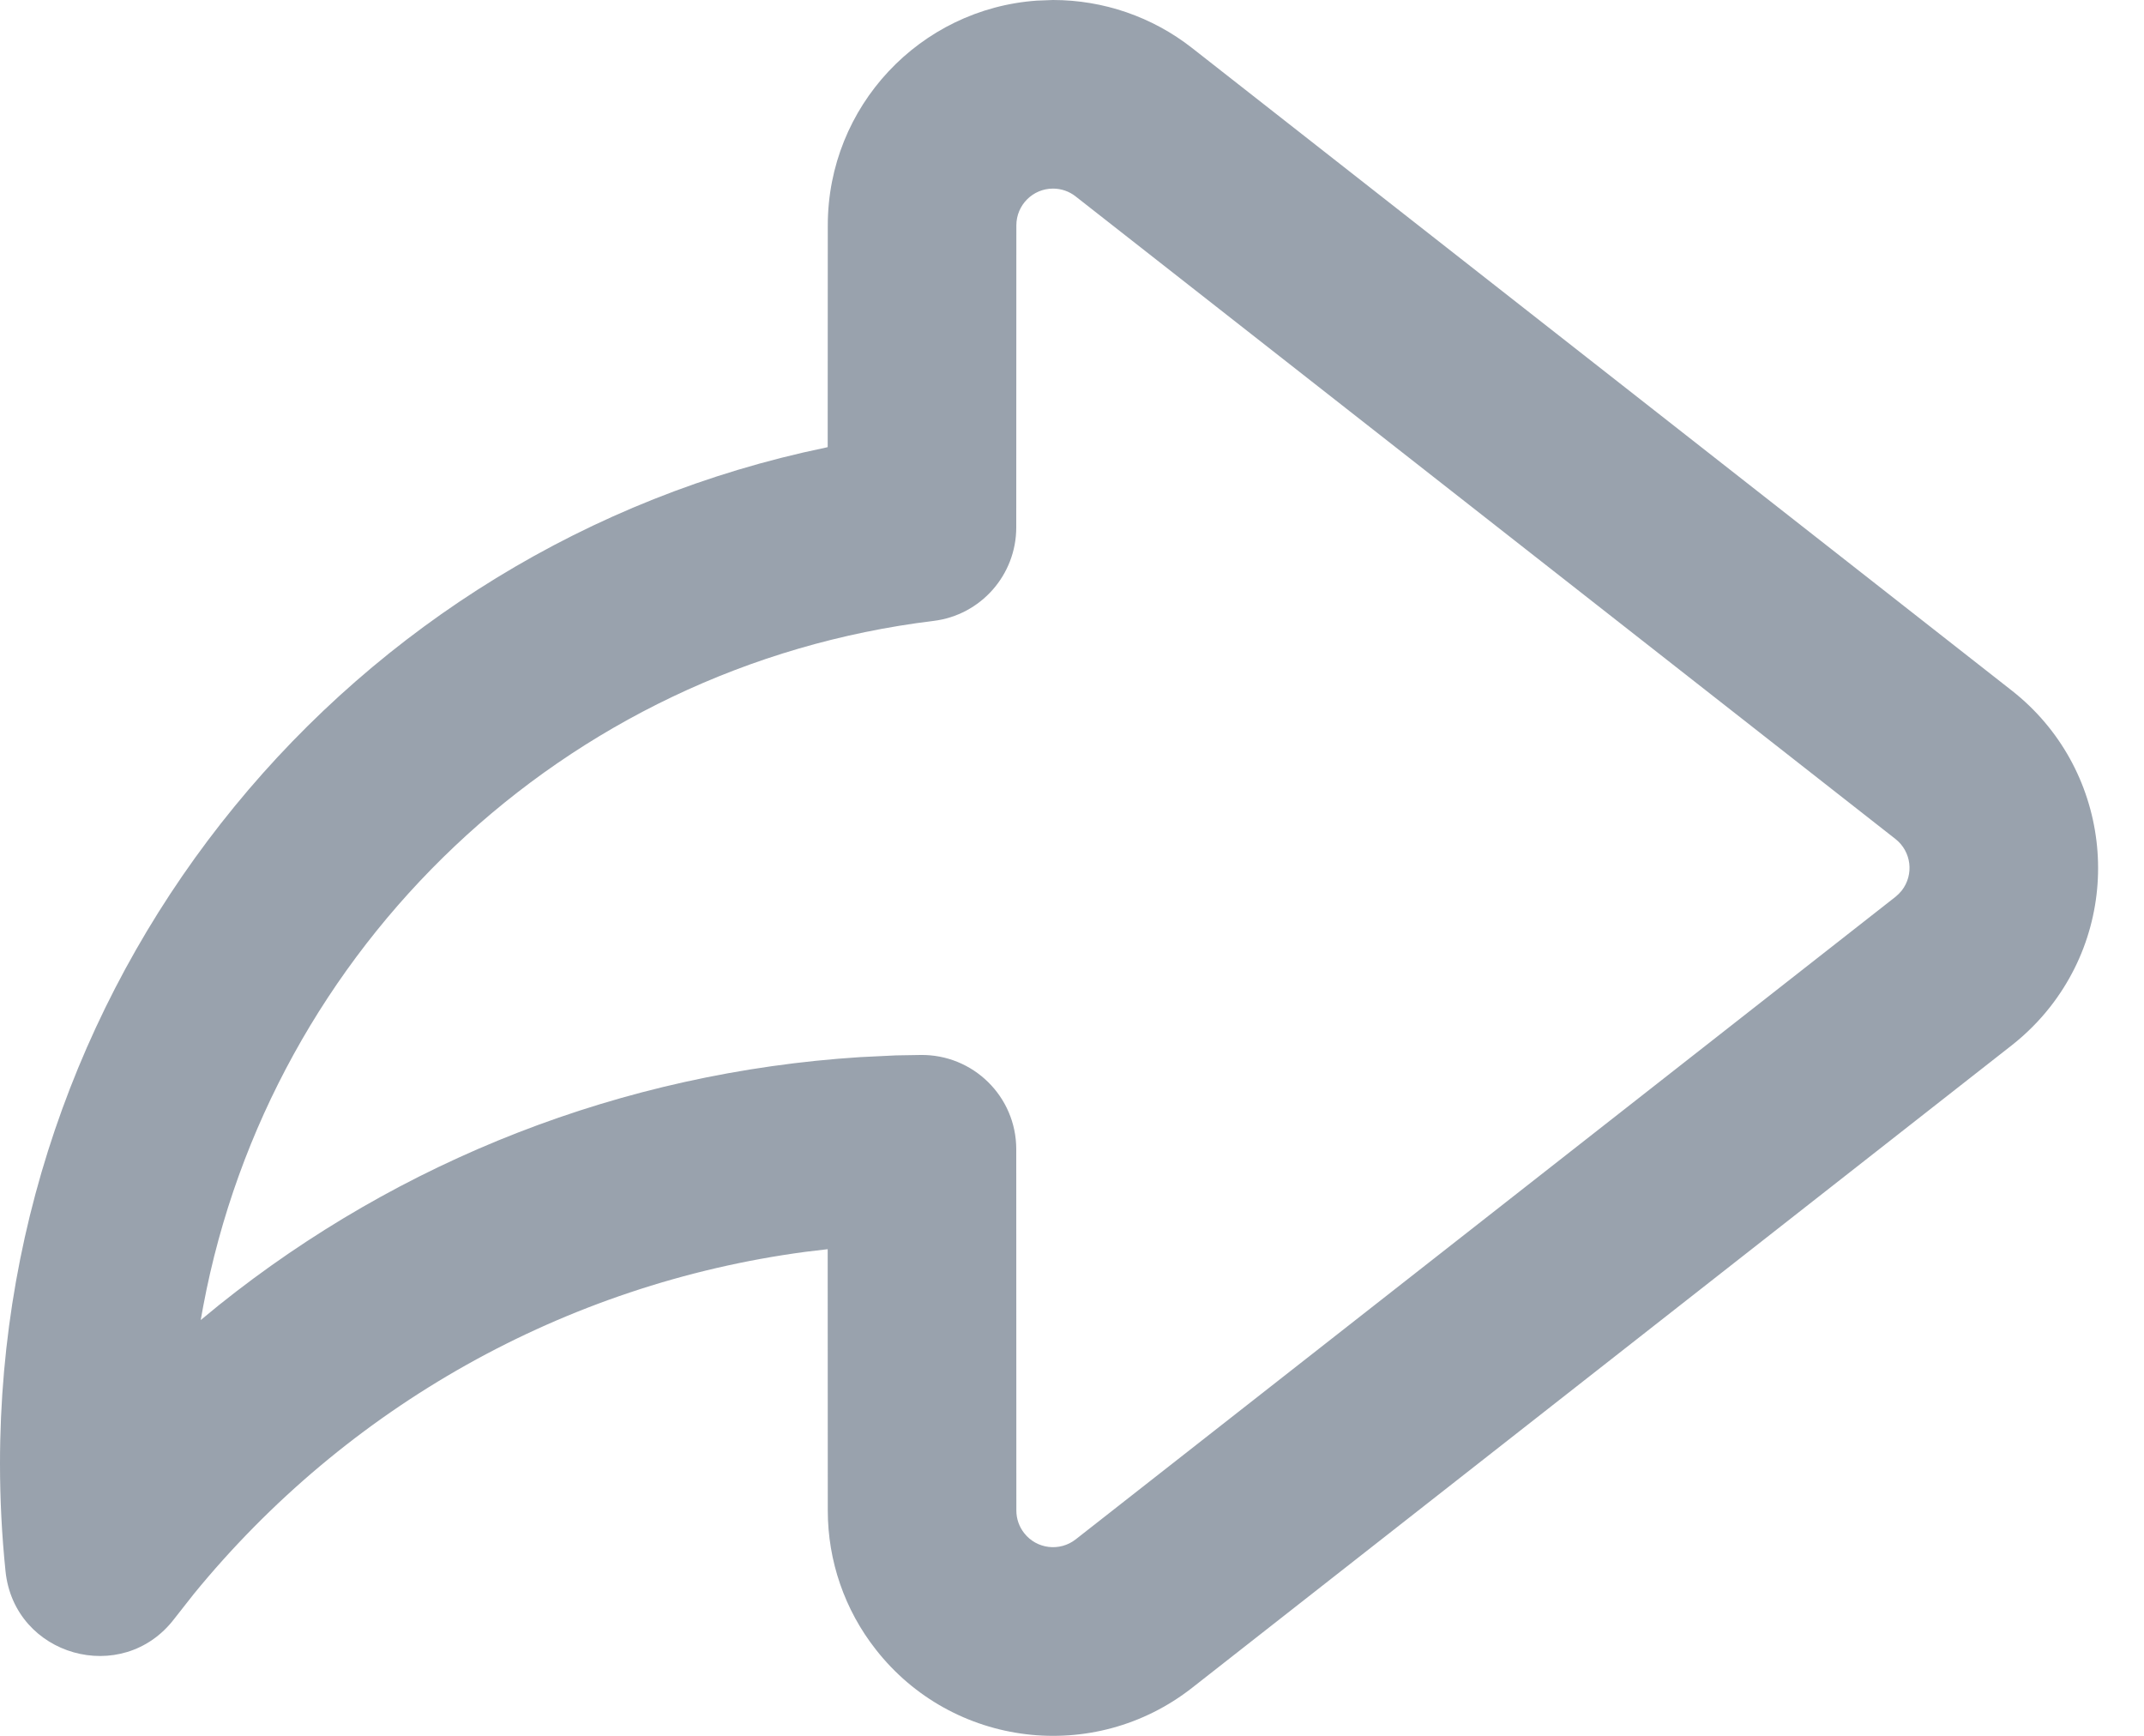 <svg width="21" height="17" viewBox="0 0 21 17" fill="none" xmlns="http://www.w3.org/2000/svg">
<path d="M10.157 0.006C9.012 0.086 8.108 1.041 8.108 2.207L8.107 4.379L8.086 4.384C3.434 5.348 0 9.47 0 14.333C0 14.686 0.018 15.038 0.054 15.387C0.139 16.22 1.199 16.519 1.707 15.854L1.898 15.611C3.396 13.778 5.529 12.575 7.888 12.26L8.107 12.234L8.108 14.794C8.108 15.287 8.273 15.766 8.578 16.154C9.329 17.114 10.716 17.282 11.676 16.53L19.705 10.237C19.845 10.127 19.971 10.001 20.081 9.861C20.832 8.902 20.664 7.515 19.705 6.763L11.676 0.47C11.287 0.165 10.808 0 10.314 0L10.157 0.006ZM10.314 1.847C10.395 1.847 10.473 1.874 10.536 1.924L18.566 8.217C18.722 8.34 18.749 8.565 18.627 8.722C18.609 8.744 18.588 8.765 18.566 8.783L10.536 15.076C10.38 15.198 10.154 15.171 10.032 15.015C9.982 14.952 9.955 14.874 9.955 14.793L9.954 11.255C9.954 10.739 9.531 10.324 9.015 10.332L8.776 10.336L8.425 10.353C6.091 10.502 3.912 11.366 2.145 12.781L1.966 12.928L1.991 12.79C2.651 9.284 5.516 6.524 9.143 6.081C9.606 6.025 9.954 5.631 9.954 5.165L9.955 2.207C9.955 2.008 10.116 1.847 10.314 1.847Z" fill="#99A2AD"/>
</svg>

